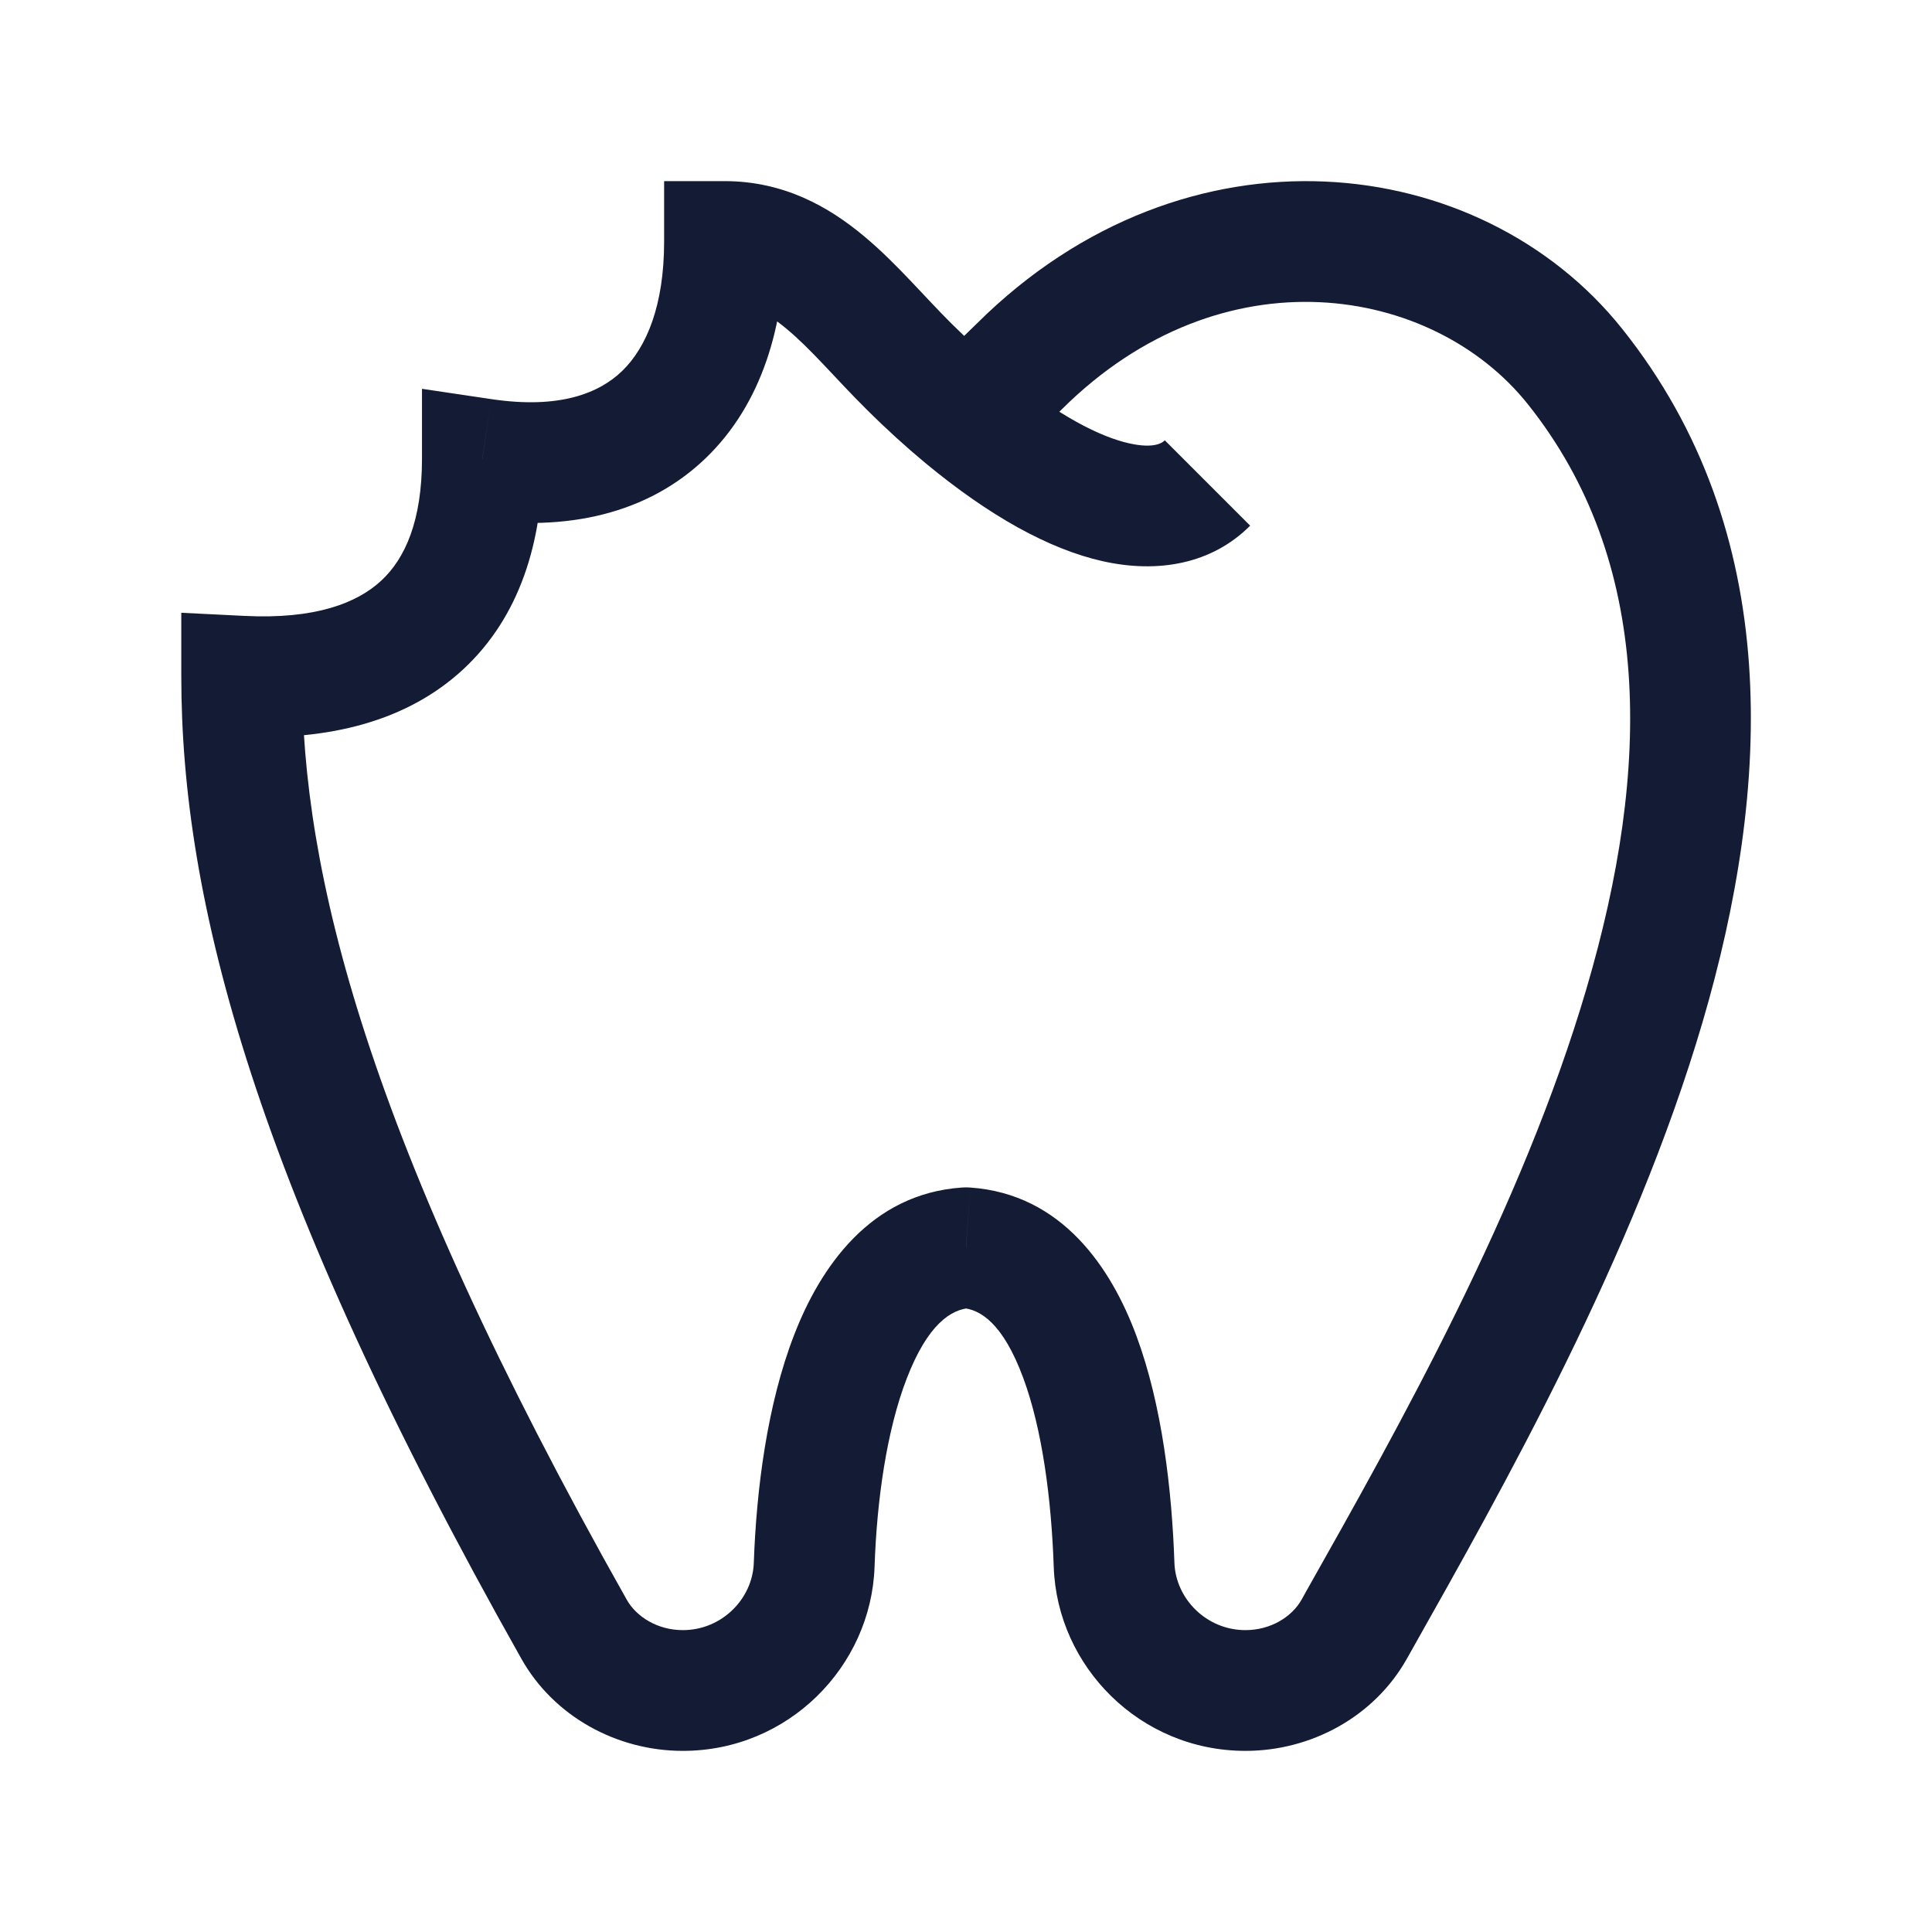 <svg width="24" height="24" viewBox="0 0 24 24" fill="none" xmlns="http://www.w3.org/2000/svg">
<path d="M10.114 19.44L10.864 19.466L10.114 19.44ZM12 15.5L12.052 14.752C12.017 14.749 11.983 14.749 11.949 14.752L12 15.5ZM7.132 20.24L6.478 20.608L6.478 20.608L7.132 20.24ZM12.664 4.55L13.193 5.082L13.193 5.082L12.664 4.55ZM19.563 4.55L18.977 5.018L18.977 5.018L19.563 4.55ZM13.84 19.44L13.09 19.466L13.84 19.44ZM16.822 20.24L16.169 19.871L16.169 19.871L16.822 20.24ZM11.977 5.176L11.498 5.754V5.754L11.977 5.176ZM11.29 4.55L10.761 5.082L10.761 5.082L11.29 4.55ZM5.992 5.7L6.103 4.958L5.242 4.83V5.7H5.992ZM3.002 8.4L3.039 7.651L2.252 7.612L2.252 8.4L3.002 8.4ZM9 3L9 2.25L8.25 2.25V3H9ZM16.874 20.148L16.22 19.779L16.22 19.779L16.874 20.148ZM10.864 19.466C10.892 18.634 11.015 17.768 11.264 17.124C11.524 16.451 11.813 16.265 12.052 16.248L11.949 14.752C10.812 14.83 10.189 15.744 9.865 16.583C9.529 17.45 9.396 18.506 9.364 19.414L10.864 19.466ZM8.482 21.75C9.793 21.75 10.82 20.702 10.864 19.466L9.364 19.414C9.349 19.858 8.97 20.25 8.482 20.25V21.75ZM6.478 20.608C6.883 21.326 7.666 21.75 8.482 21.75V20.25C8.17 20.25 7.906 20.086 7.785 19.871L6.478 20.608ZM13.193 5.082C15.189 3.099 17.8 3.545 18.977 5.018L20.149 4.082C18.391 1.881 14.738 1.433 12.136 4.018L13.193 5.082ZM14.589 19.414C14.558 18.513 14.438 17.459 14.116 16.592C13.805 15.754 13.195 14.831 12.052 14.752L11.949 16.248C12.18 16.264 12.46 16.441 12.71 17.114C12.949 17.759 13.061 18.627 13.09 19.466L14.589 19.414ZM15.472 20.25C14.984 20.25 14.605 19.858 14.589 19.414L13.09 19.466C13.133 20.702 14.16 21.75 15.472 21.75V20.25ZM16.169 19.871C16.048 20.086 15.784 20.25 15.472 20.25V21.75C16.287 21.75 17.071 21.326 17.475 20.608L16.169 19.871ZM12.455 5.754C12.694 5.556 12.94 5.333 13.193 5.082L12.136 4.018C11.914 4.239 11.701 4.431 11.498 4.599L12.455 5.754ZM14.47 5.47C14.448 5.491 14.353 5.581 14.025 5.507C13.678 5.429 13.154 5.177 12.455 4.599L11.498 5.754C12.292 6.411 13.03 6.821 13.696 6.971C14.382 7.125 15.052 7.009 15.53 6.53L14.47 5.47ZM12.455 4.599C12.253 4.431 12.04 4.239 11.818 4.018L10.761 5.082C11.013 5.333 11.259 5.556 11.498 5.754L12.455 4.599ZM5.242 5.7C5.242 6.469 5.033 6.938 4.736 7.213C4.437 7.491 3.917 7.695 3.039 7.651L2.964 9.149C4.085 9.205 5.061 8.959 5.757 8.312C6.456 7.662 6.742 6.731 6.742 5.7H5.242ZM8.25 3C8.25 3.792 8.033 4.314 7.728 4.609C7.44 4.887 6.946 5.084 6.103 4.958L5.882 6.442C7.047 6.616 8.057 6.377 8.77 5.688C9.467 5.015 9.75 4.037 9.75 3H8.25ZM11.818 4.018C11.649 3.85 11.498 3.684 11.314 3.491C11.14 3.308 10.946 3.111 10.732 2.933C10.296 2.569 9.738 2.25 9 2.25L9 3.75C9.262 3.75 9.491 3.851 9.771 4.085C9.916 4.205 10.062 4.351 10.228 4.526C10.384 4.69 10.572 4.895 10.761 5.082L11.818 4.018ZM2.252 8.4C2.252 11.183 3.16 14.722 6.478 20.608L7.785 19.871C4.528 14.093 3.752 10.817 3.752 8.4L2.252 8.4ZM18.977 5.018C20.538 6.972 20.514 9.538 19.709 12.277C18.907 15.007 17.386 17.713 16.22 19.779L17.527 20.516C18.678 18.474 20.29 15.621 21.149 12.7C22.004 9.788 22.167 6.609 20.149 4.082L18.977 5.018ZM16.22 19.779L16.169 19.871L17.475 20.608L17.527 20.516L16.22 19.779Z" fill="#141B34"/>
</svg>
